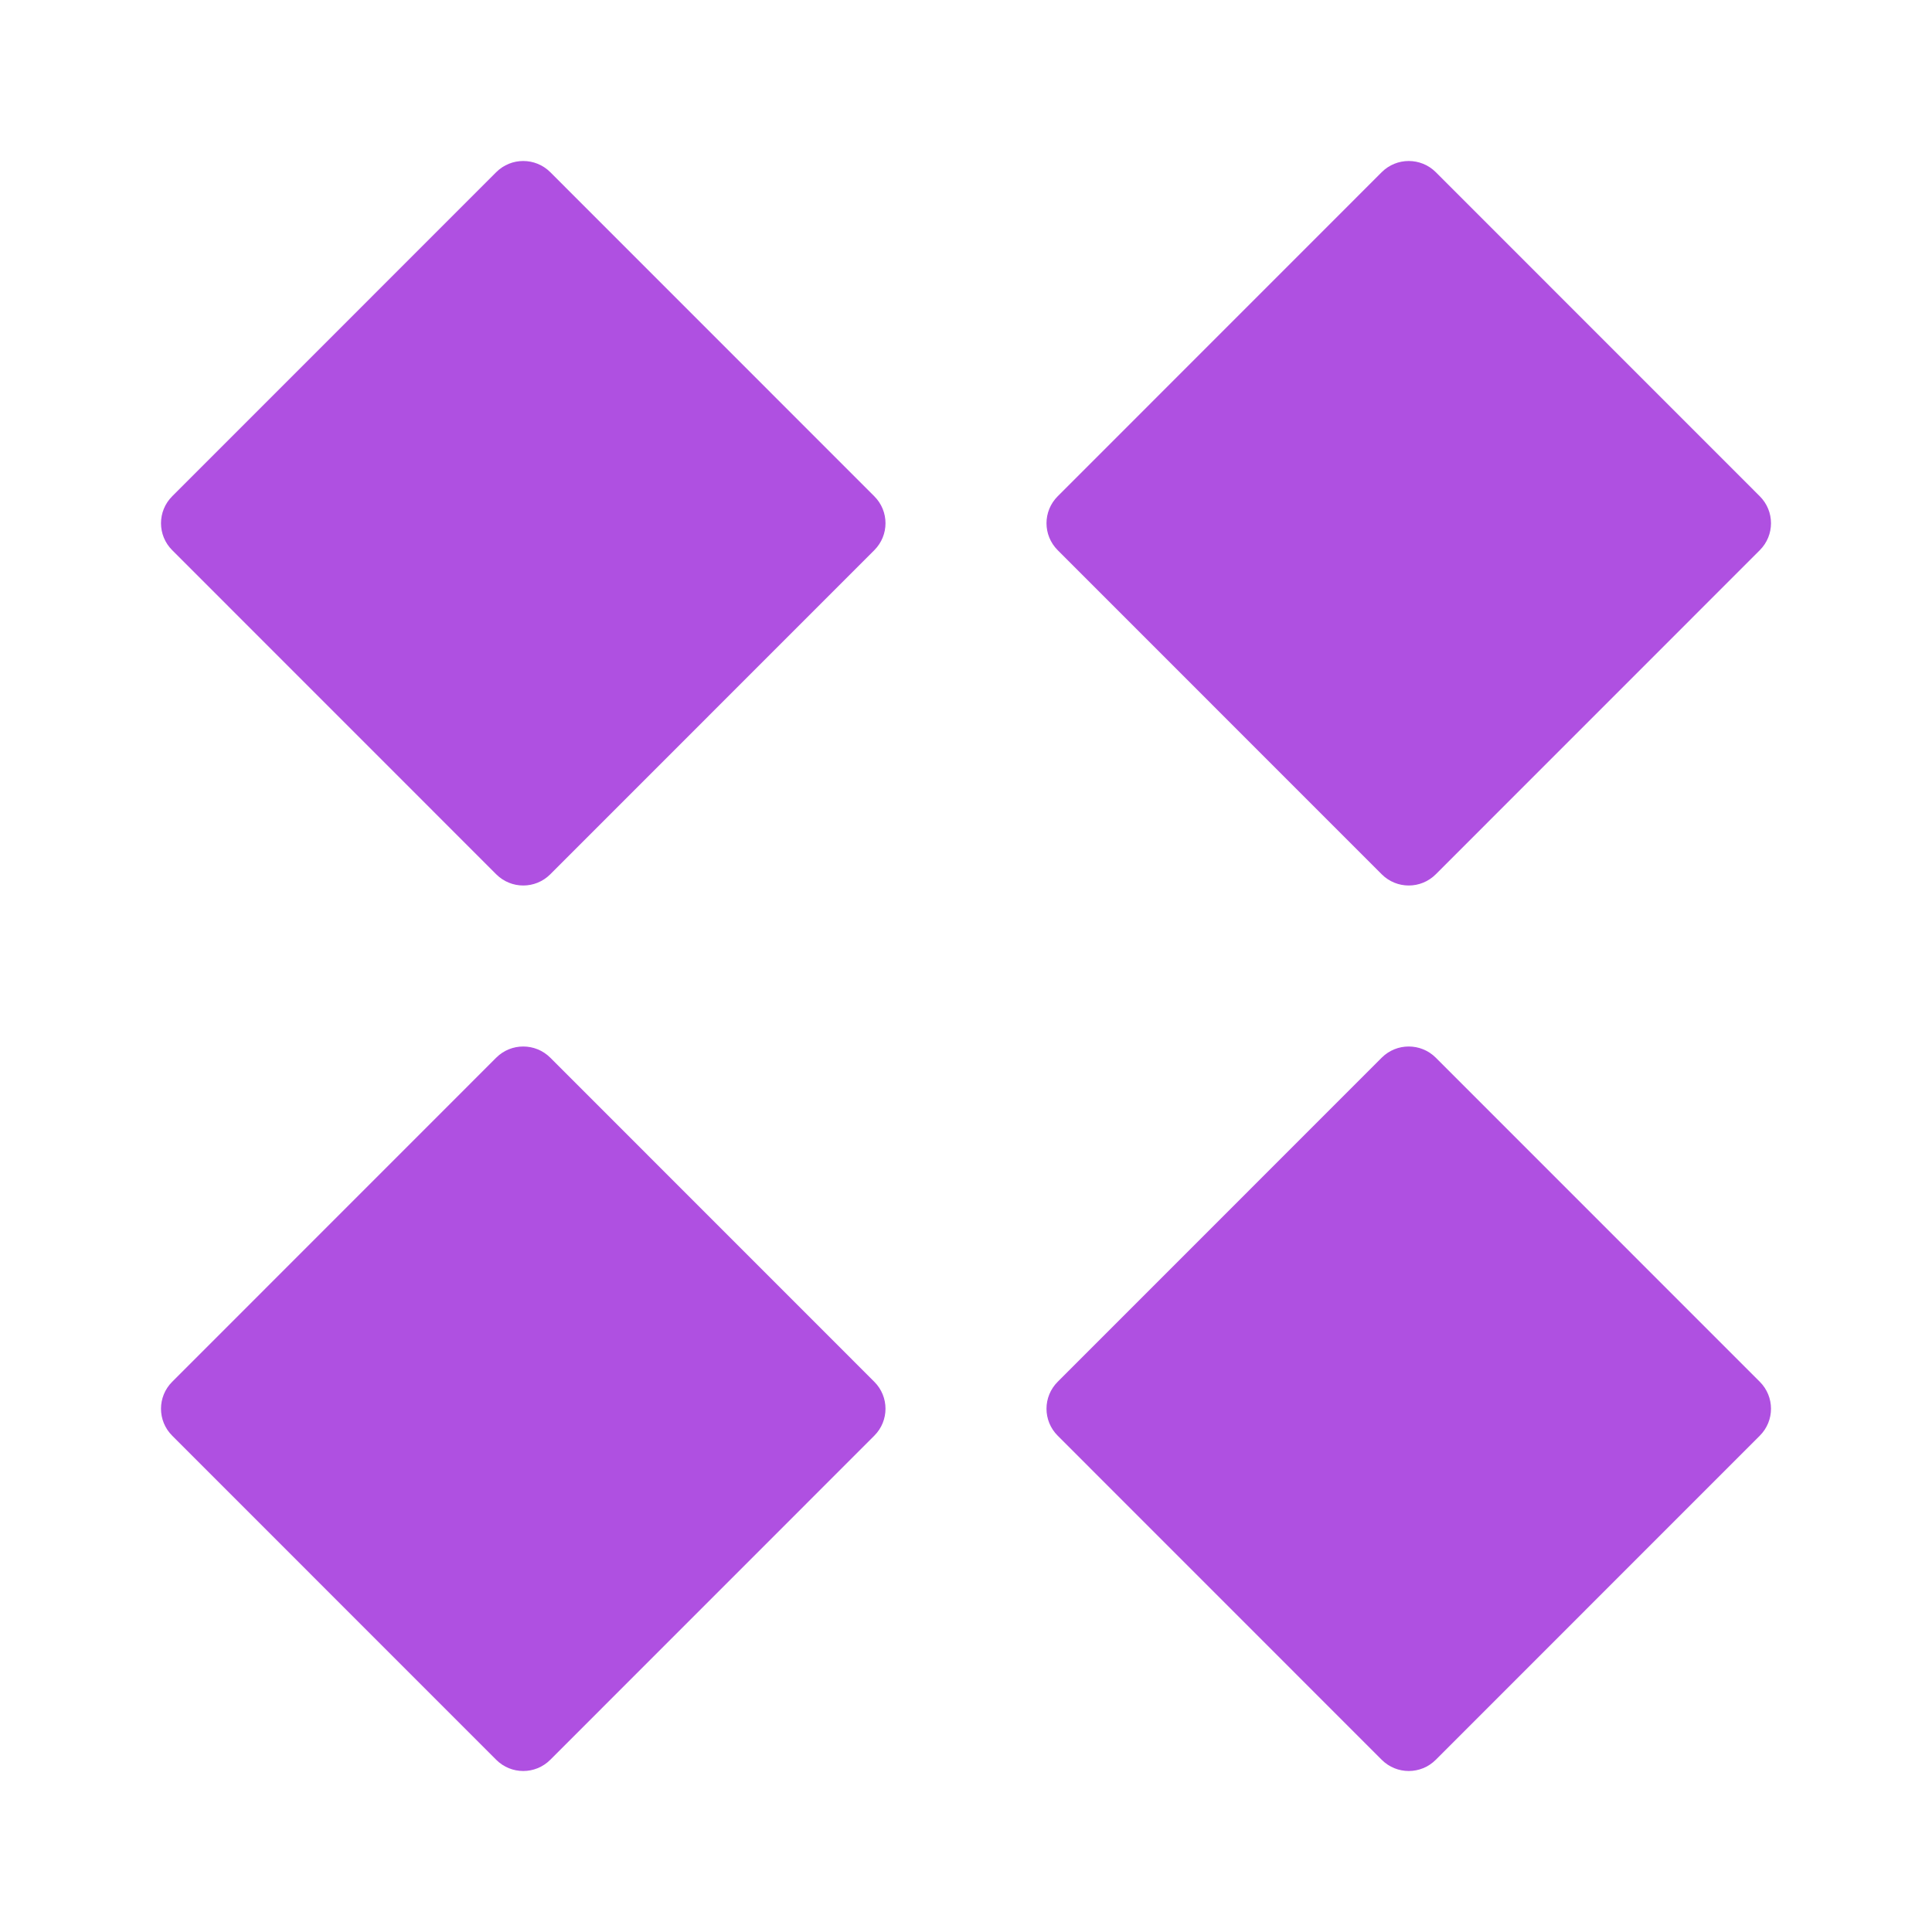 <svg height="48" width="48" xmlns="http://www.w3.org/2000/svg"><path fill="rgb(175, 80, 225)" d="m13.672 4.278 8.049 8.051c.372.371.372.97 0 1.341l-8.049 8.051c-.372.372-.972.372-1.344 0l-8.049-8.051c-.372-.371-.372-.97 0-1.341l8.049-8.051c.186-.186.429-.278.671-.278.243 0 .487.092.673.278zm22 0 8.049 8.051c.372.371.372.97 0 1.341l-8.049 8.051c-.372.372-.972.372-1.344 0l-8.049-8.051c-.372-.371-.372-.97 0-1.341l8.049-8.051c.186-.186.429-.278.671-.278.243 0 .487.092.673.278zm-22.673 21.722c.243 0 .487.092.673.278l8.049 8.051c.372.371.372.97 0 1.341l-8.049 8.051c-.372.372-.972.372-1.344 0l-8.049-8.051c-.372-.371-.372-.97 0-1.341l8.049-8.051c.186-.186.429-.278.671-.278zm22 0c.243 0 .487.092.673.278l8.049 8.051c.372.371.372.97 0 1.341l-8.049 8.051c-.372.372-.972.372-1.344 0l-8.049-8.051c-.372-.371-.372-.97 0-1.341l8.049-8.051c.186-.186.429-.278.671-.278z"/></svg>